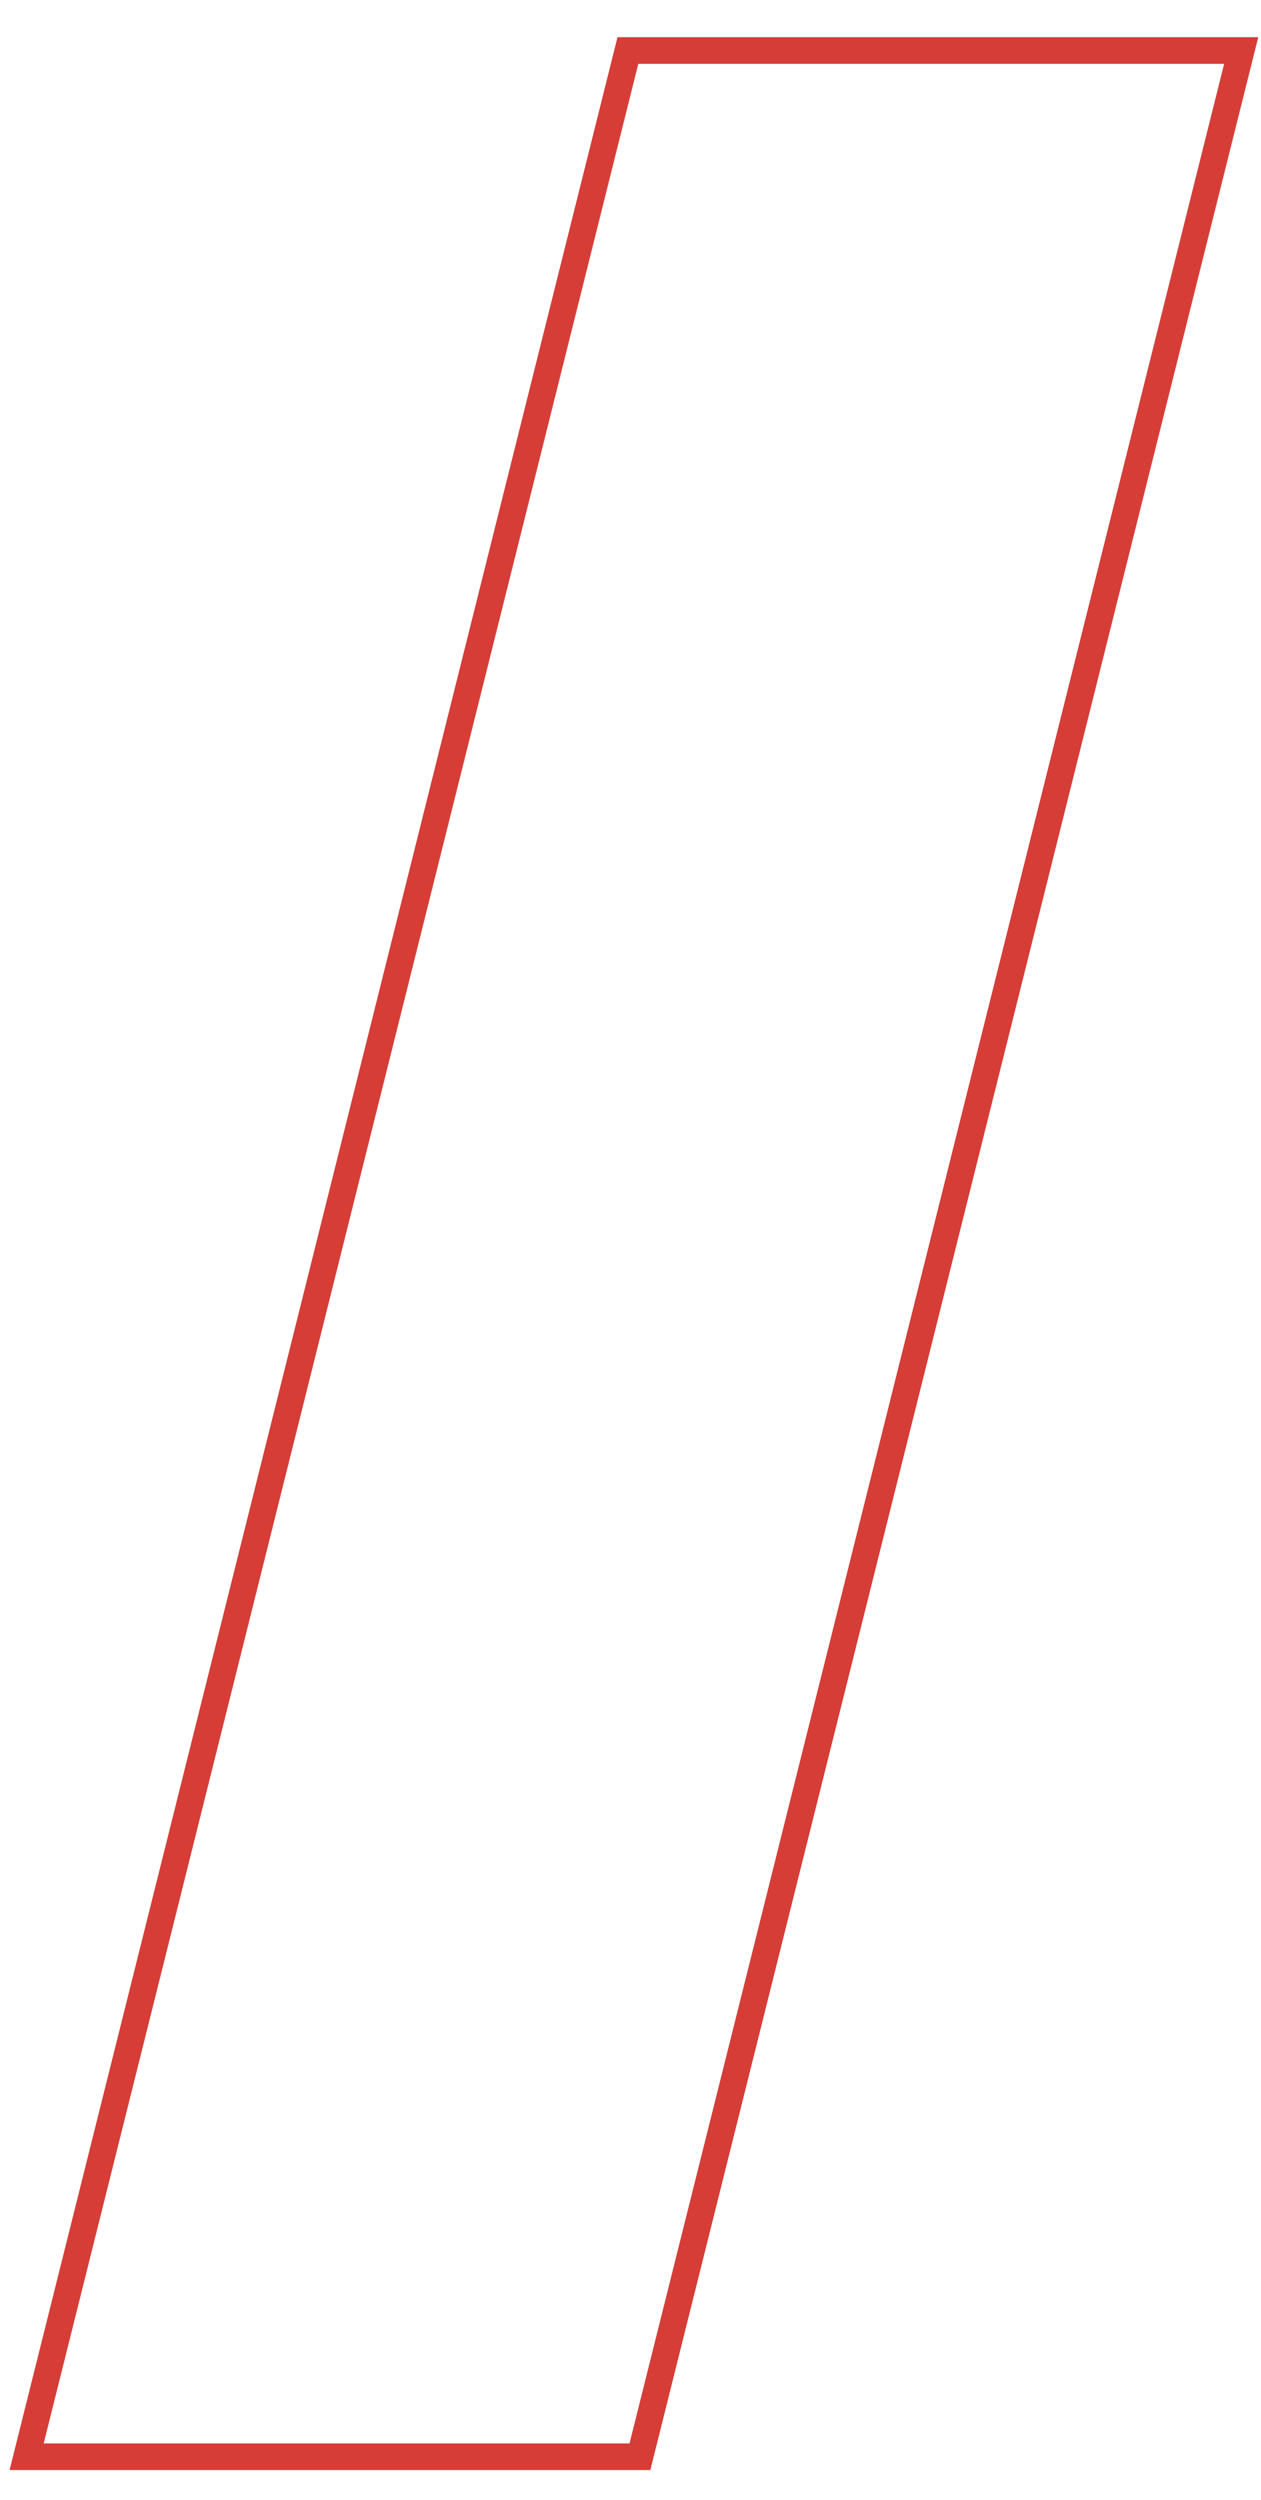<svg xmlns="http://www.w3.org/2000/svg" width="108" height="214" viewBox="-3 0 142 270">
    <path fill="transparent" stroke="#d63d37" stroke-width="3px" d="M67.708 0h69.062L69.062 270.833H0z"/>
</svg>
